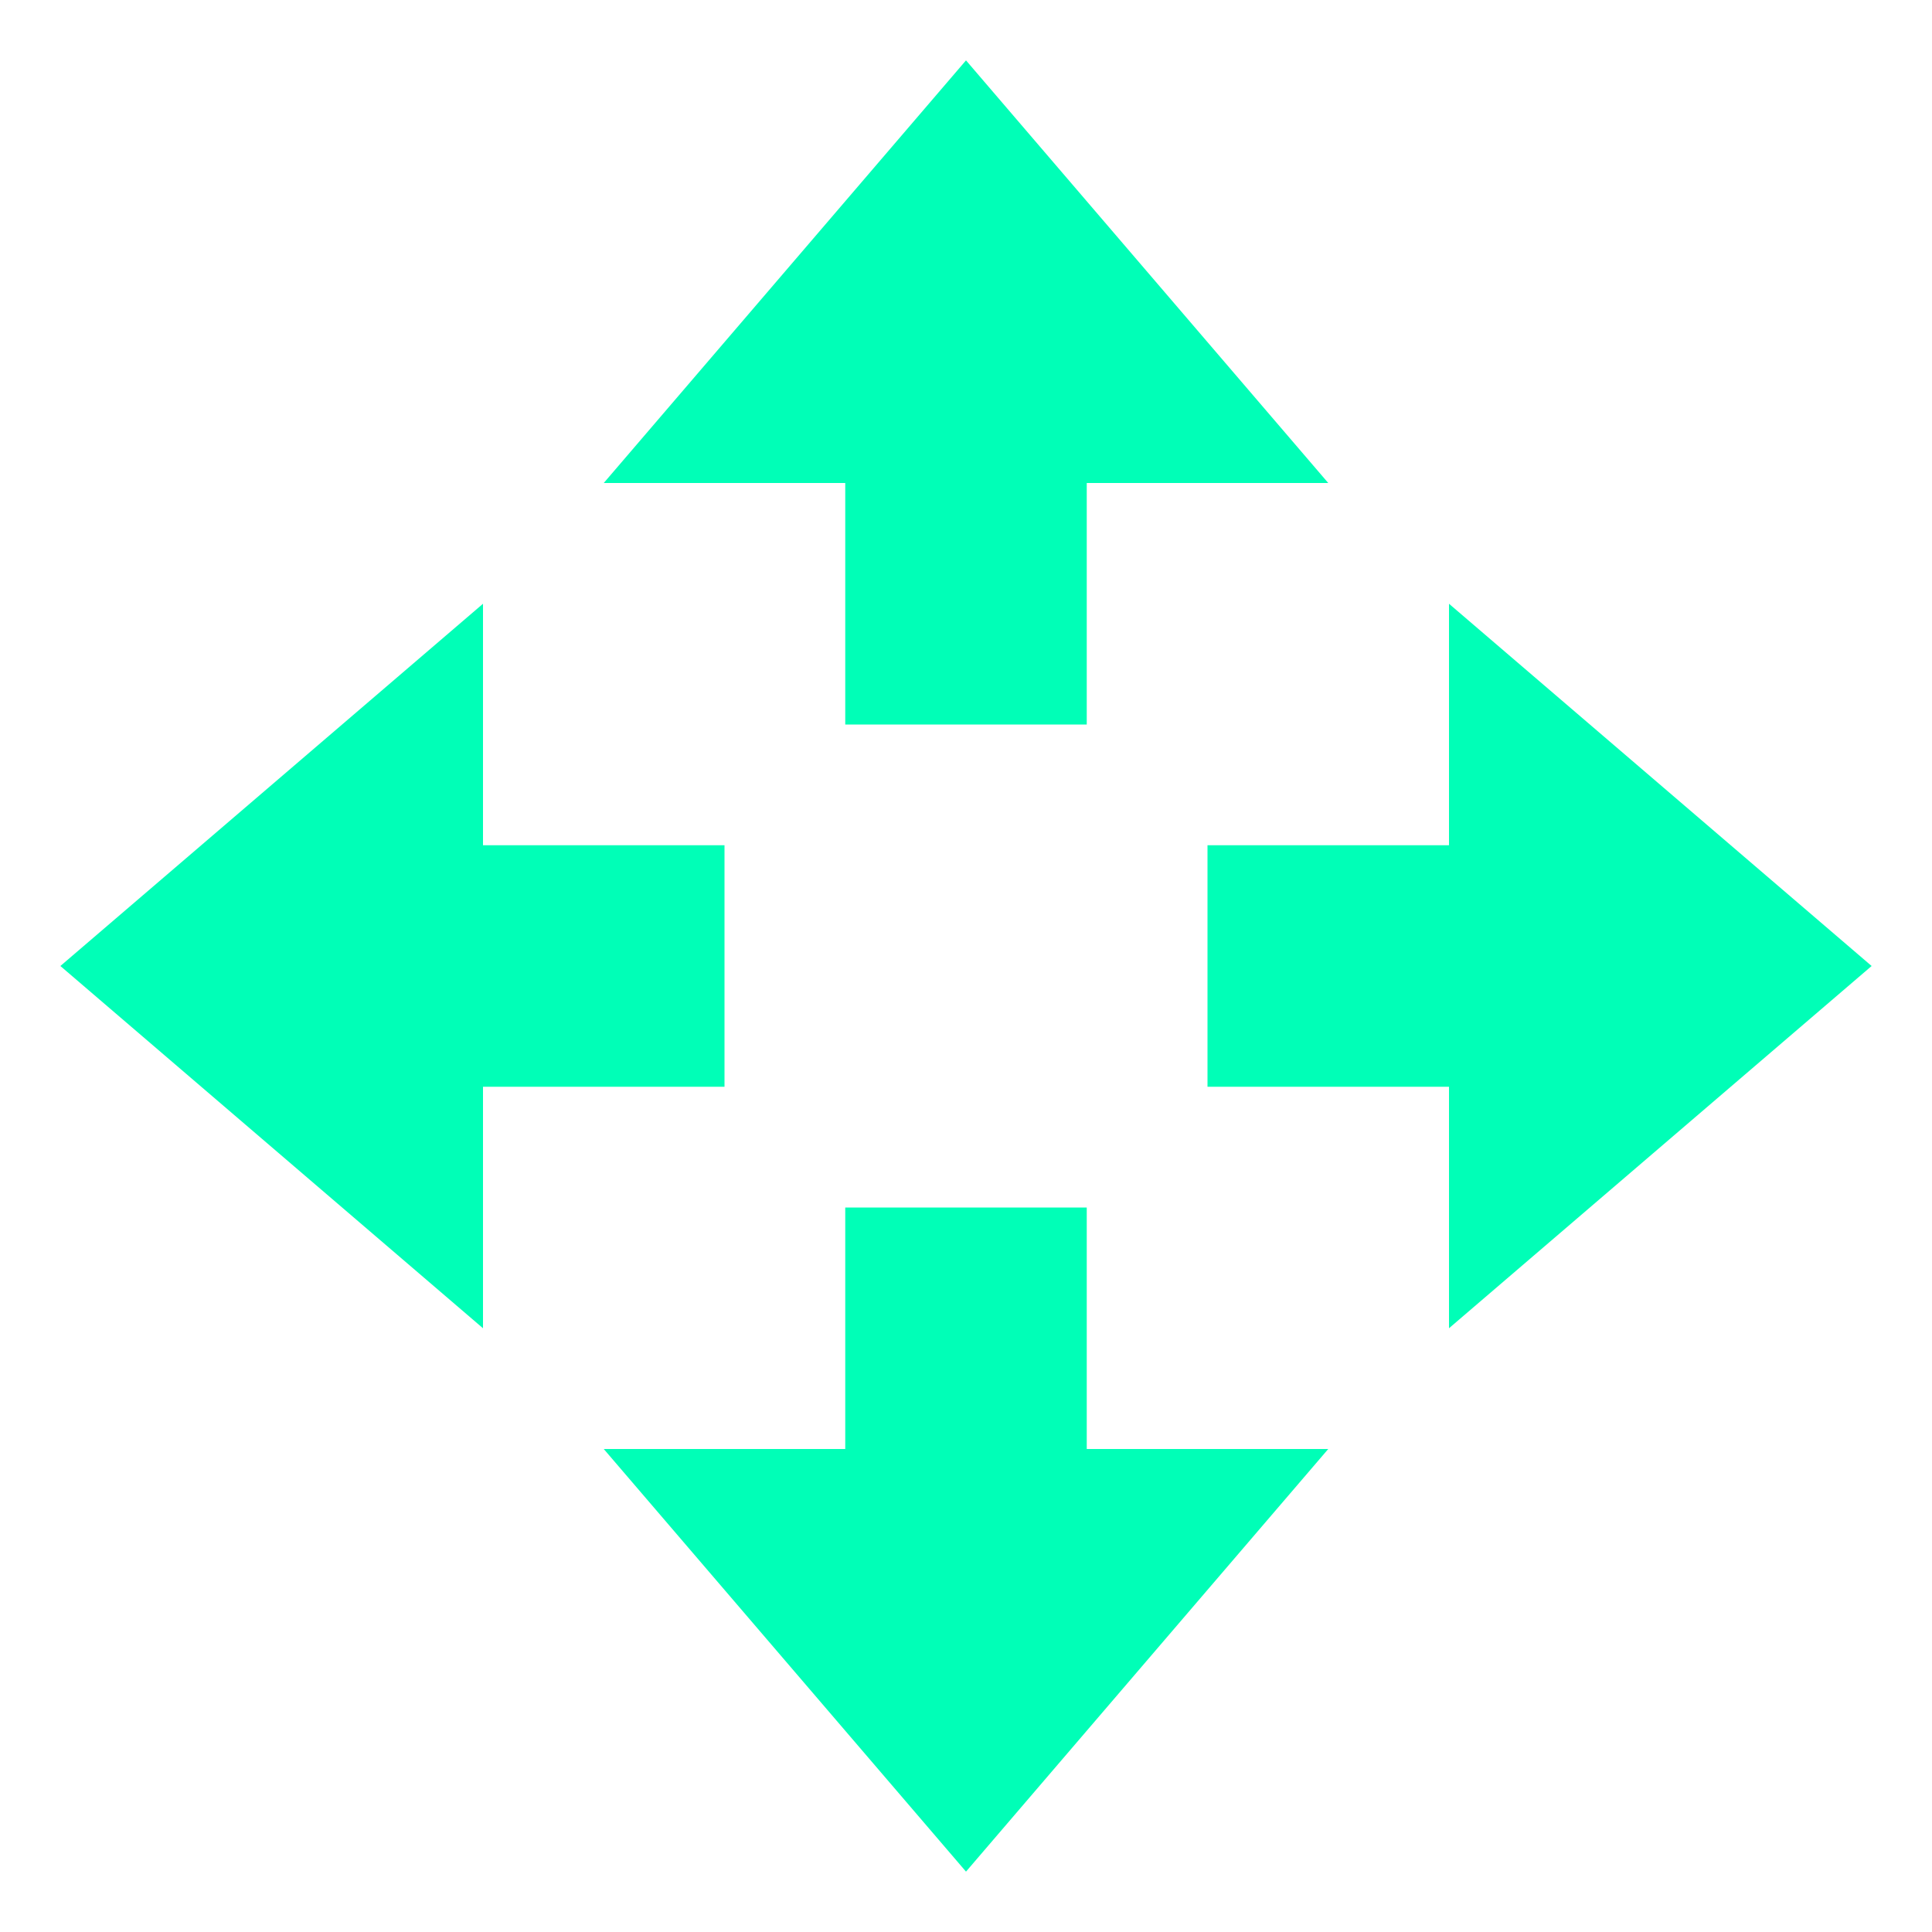 <svg xmlns="http://www.w3.org/2000/svg" width="16" height="16" version="1.1">
 <path style="fill:#00ffb7" d="M 8,15.5 5,12 H 7 V 10 H 9 V 12 H 11 Z"/>
 <path style="fill:#00ffb7" d="M 8,0.5 5,4 H 7 V 6 H 9 V 4 H 11 Z"/>
 <path style="fill:#00ffb7" d="M 15.5,8 12,5 V 7 H 10 V 9 H 12 V 11 Z"/>
 <path style="fill:#00ffb7" d="M 0.5,8 4,5 V 7 H 6 V 9 H 4 V 11 Z"/>
</svg>

